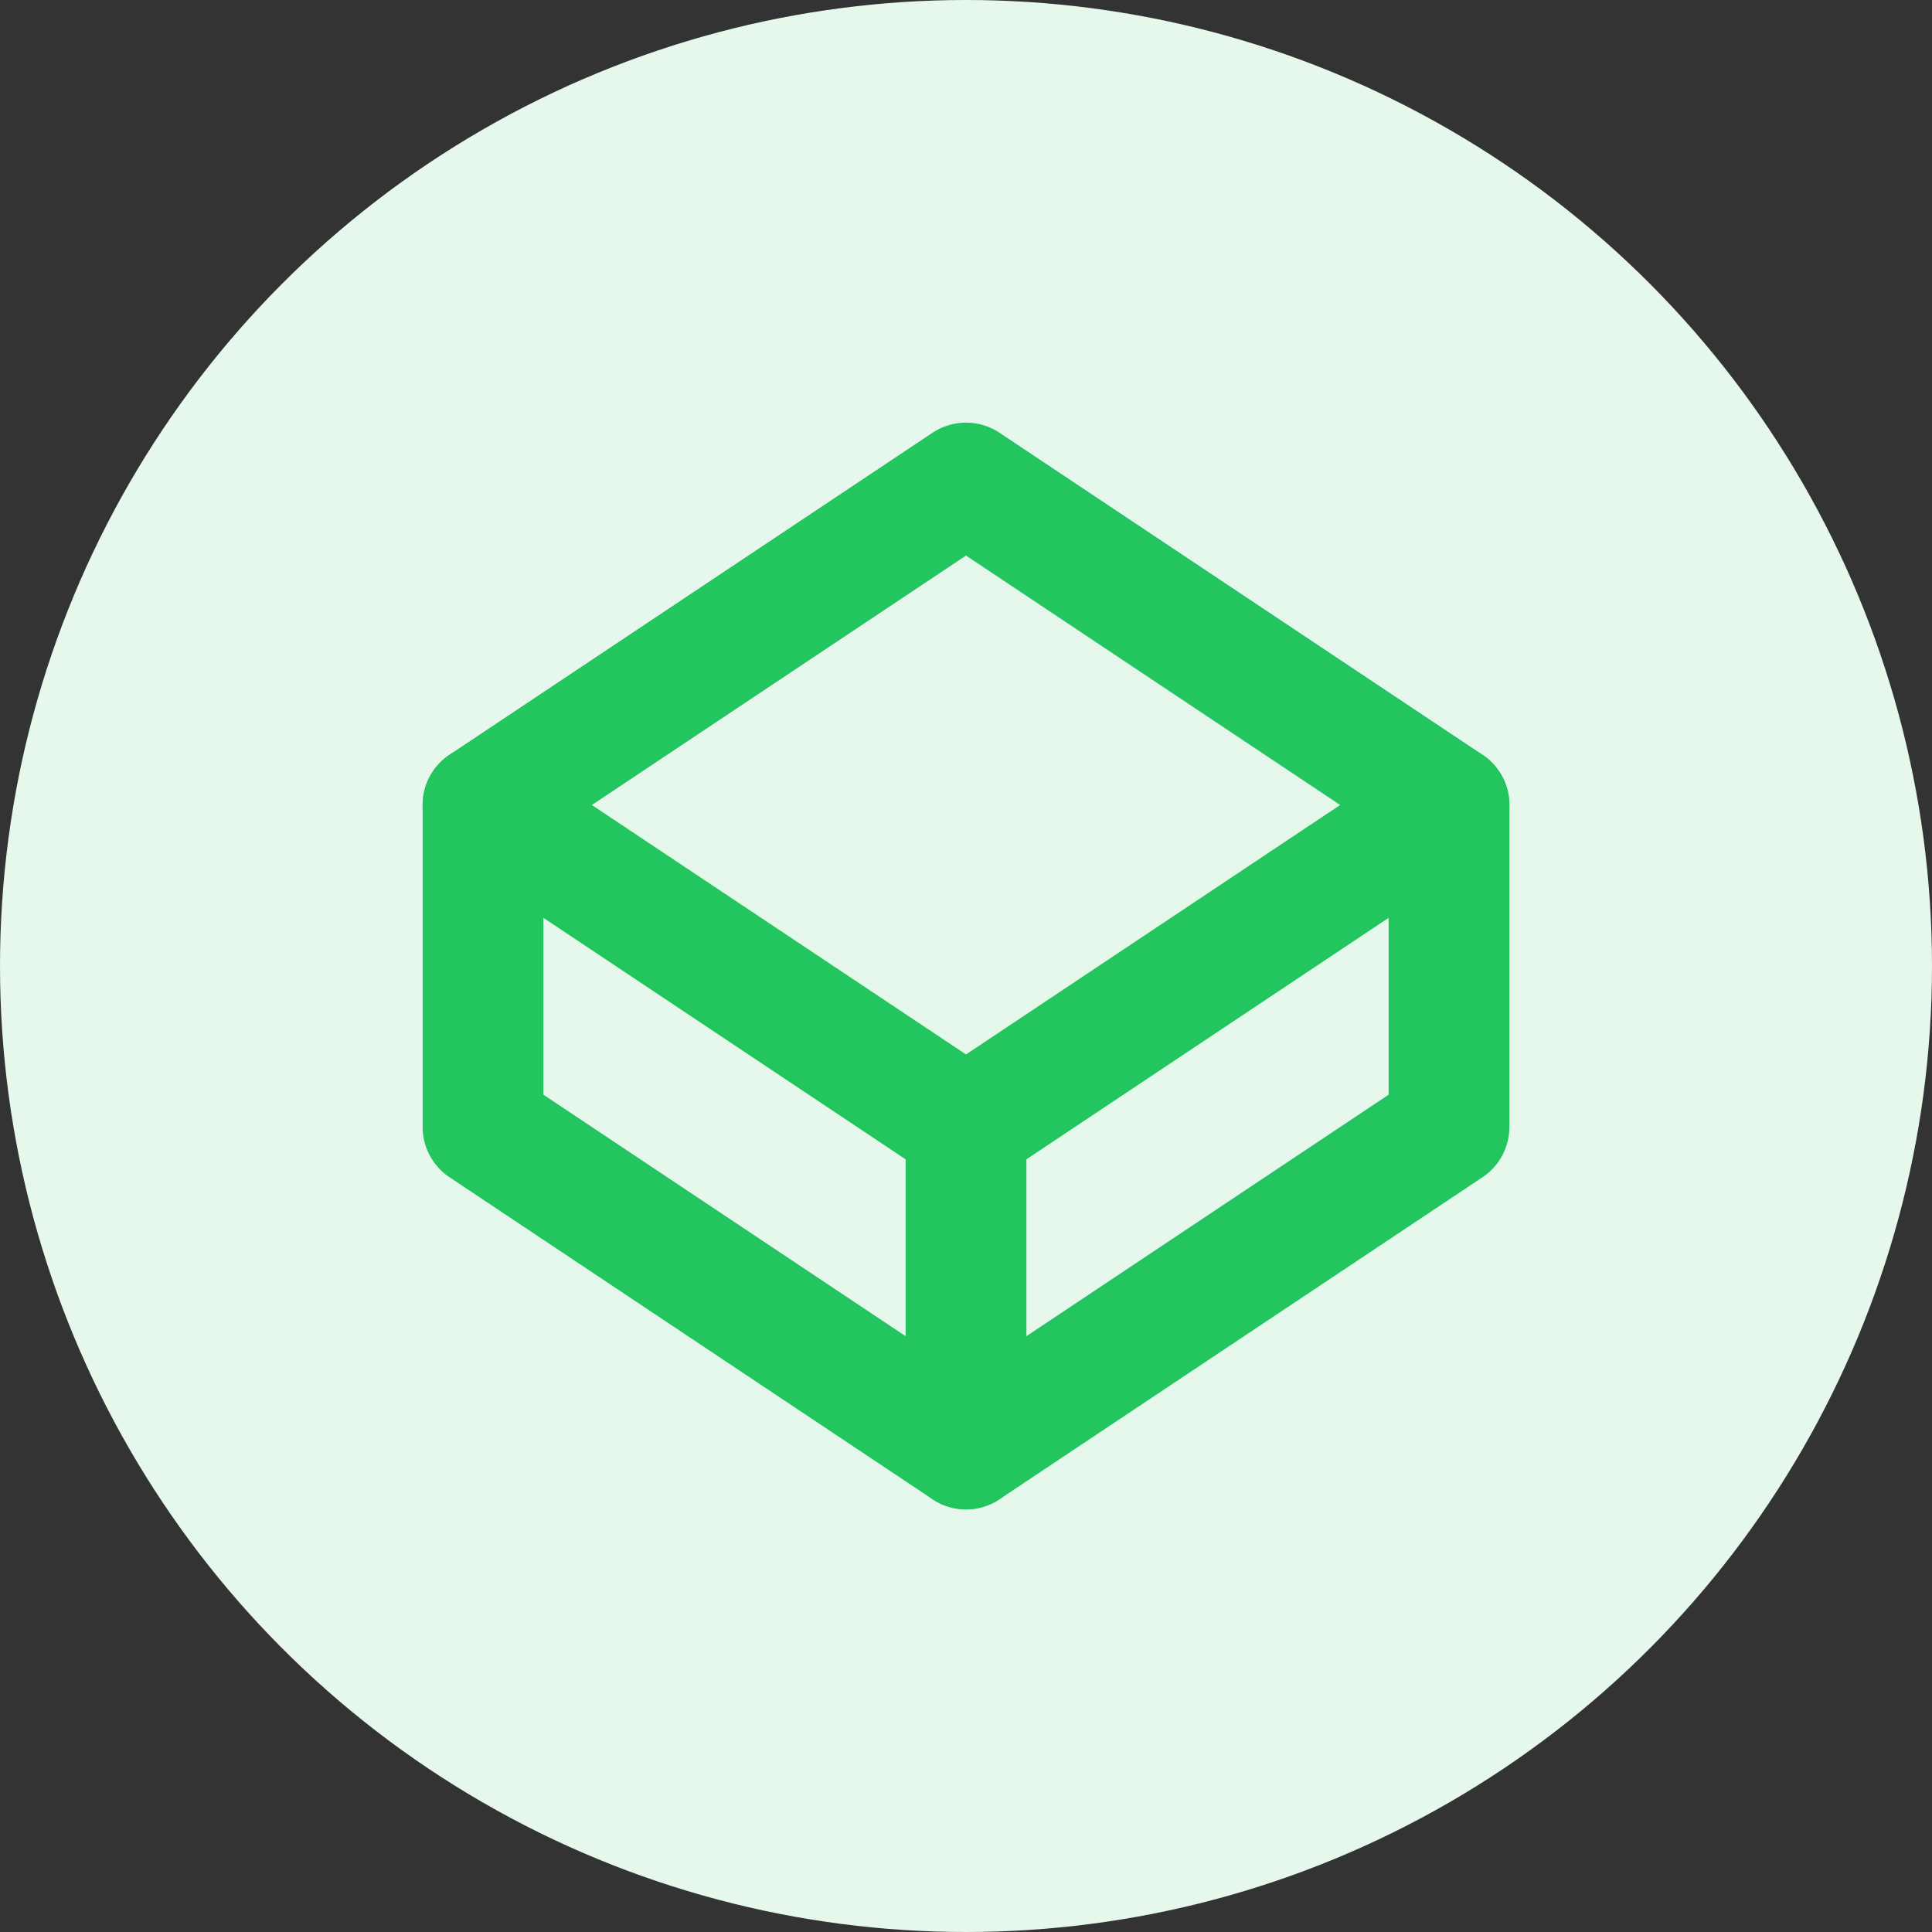<svg width="32" height="32" viewBox="0 0 32 32" fill="none" xmlns="http://www.w3.org/2000/svg">
  <rect x="0" y="0" width="32" height="32" fill="#333333" stroke="none"/>
  <circle cx="16" cy="16" r="16" fill="#E6F7EC"/>
  <path d="M24 13.333L16 8L8 13.333V18.667L16 24L24 18.667V13.333Z" stroke="#22C55E" stroke-width="2" stroke-linejoin="round"/>
  <path d="M8 13.333L16 18.667L24 13.333" stroke="#22C55E" stroke-width="2" stroke-linecap="round" stroke-linejoin="round"/>
  <path d="M16 18.667V24" stroke="#22C55E" stroke-width="2" stroke-linecap="round" stroke-linejoin="round"/>
</svg>
